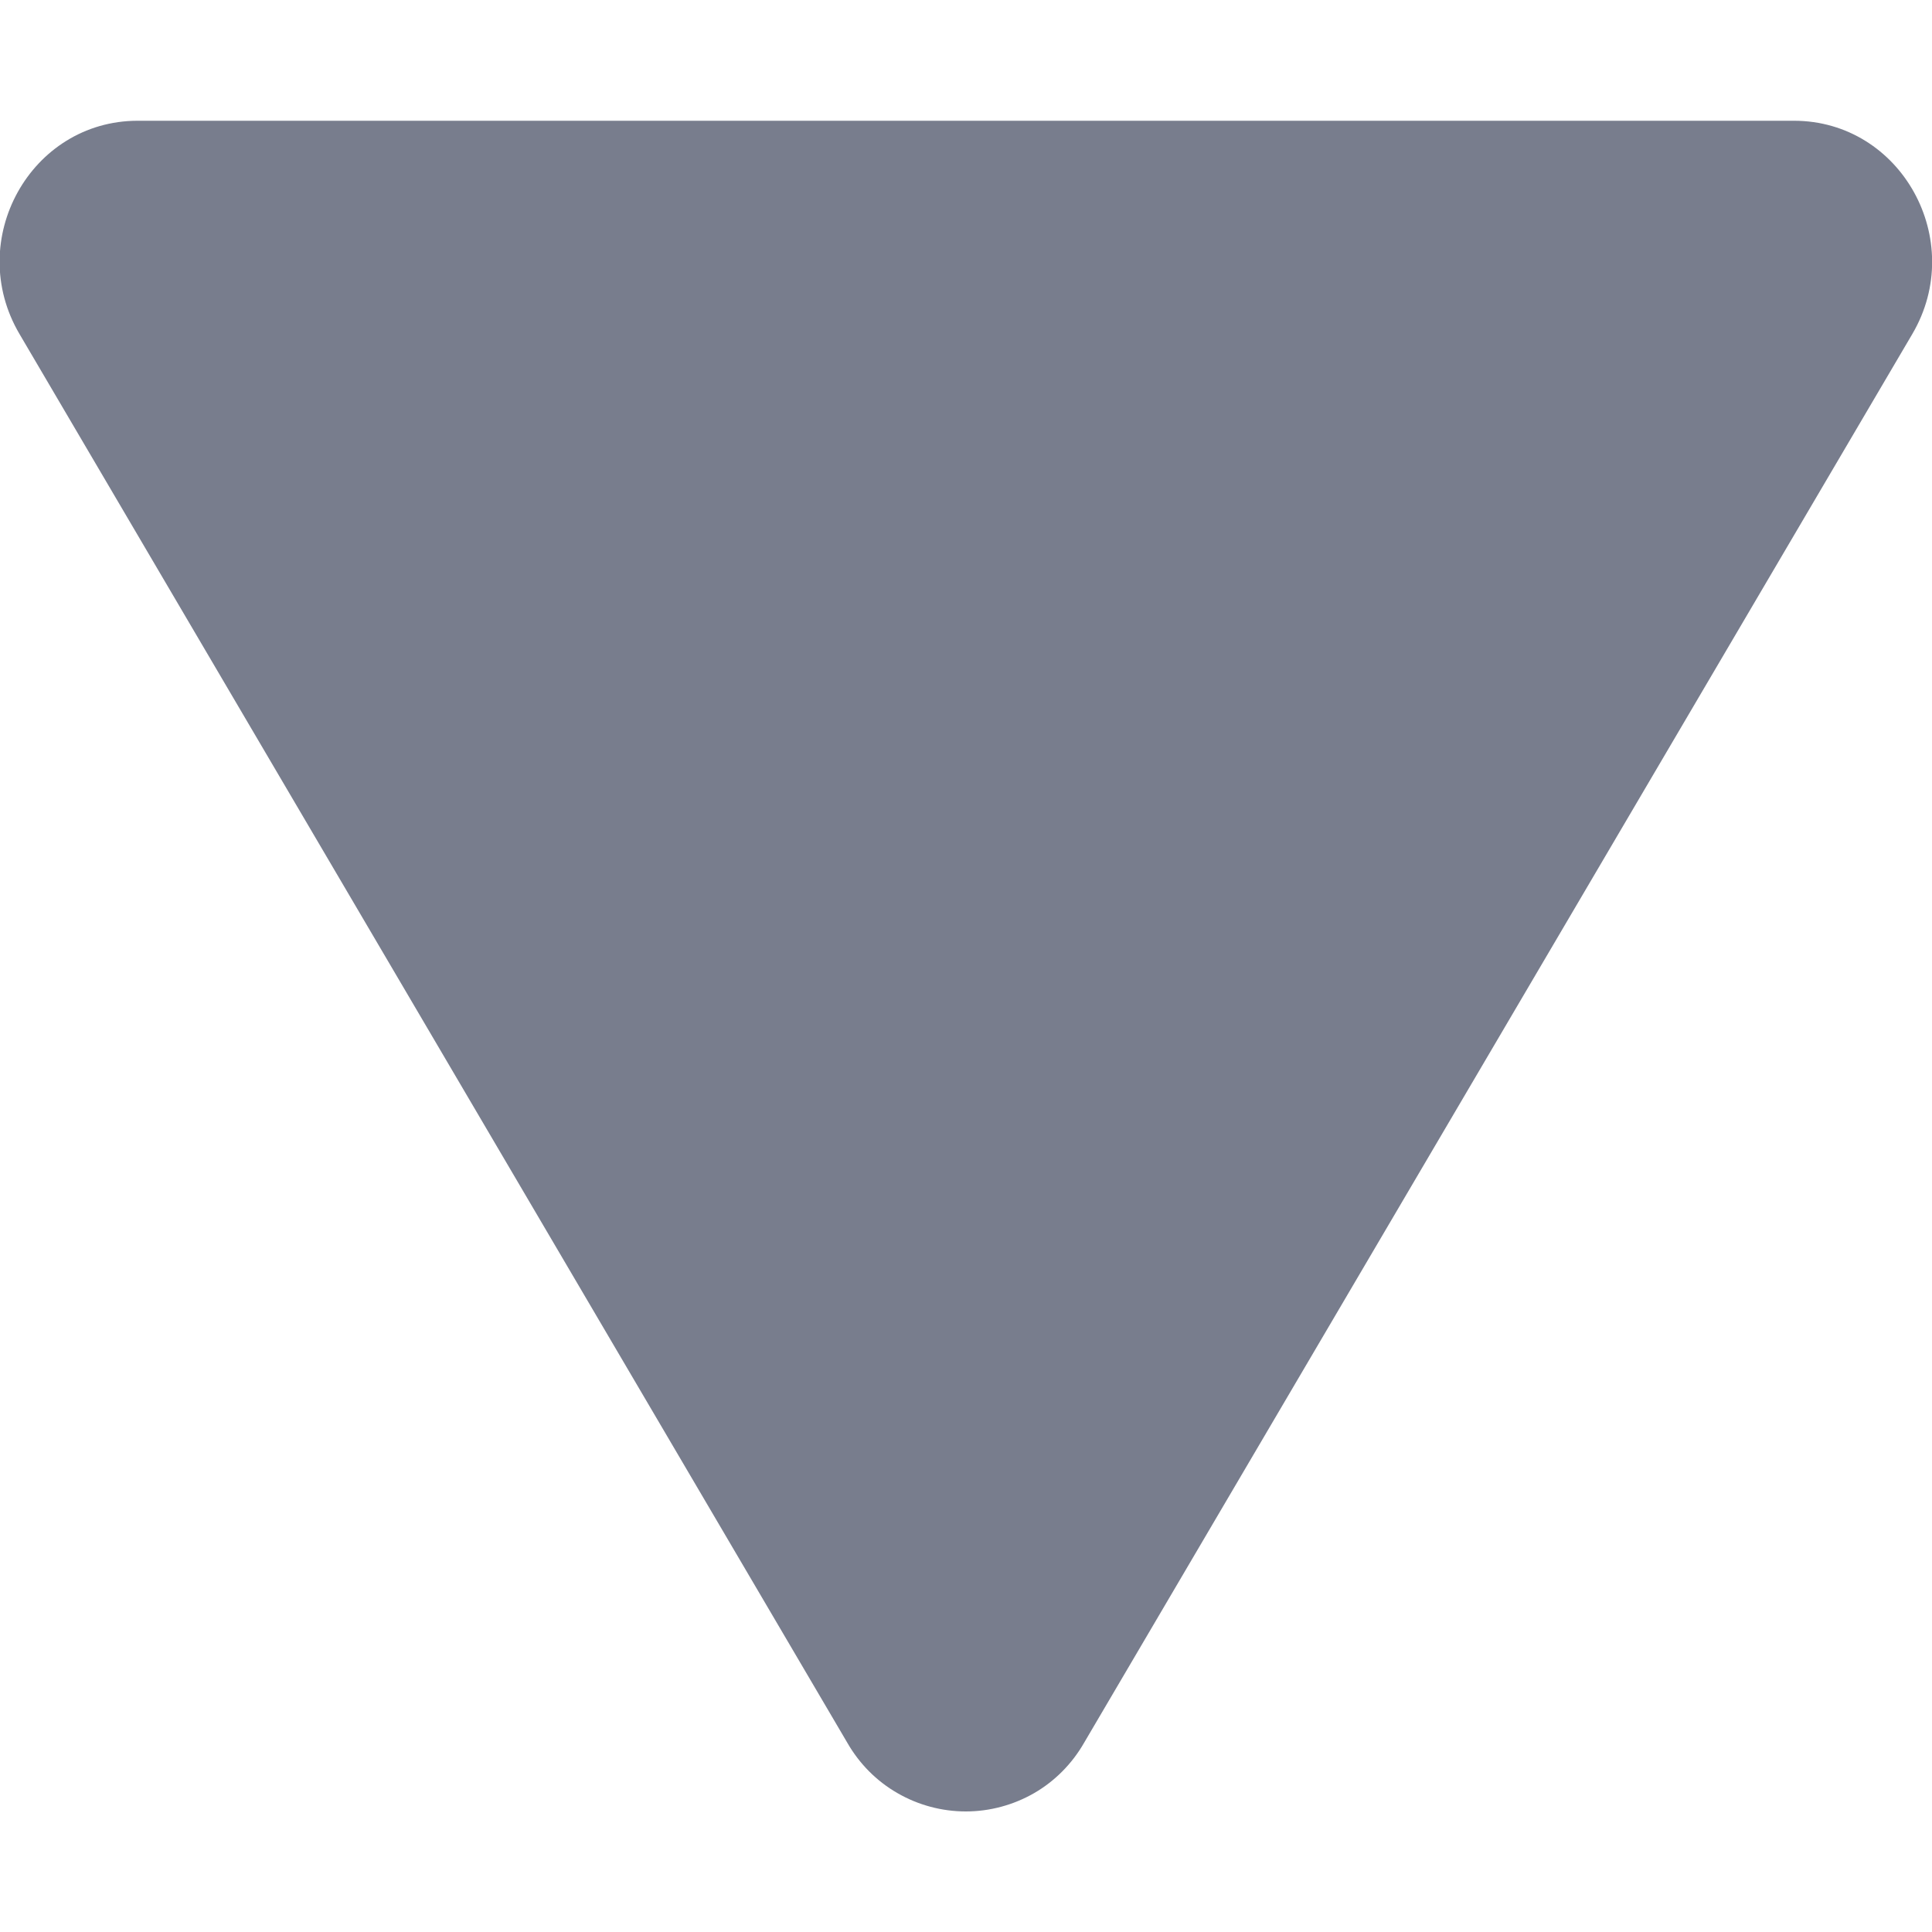 <svg width="10" height="10" viewBox="0 0 10 10" fill="none" xmlns="http://www.w3.org/2000/svg">
<g clip-path="url(#clip0_146_579)">
<path fill-rule="evenodd" clip-rule="evenodd" d="M5.611 9.021C5.549 9.129 5.46 9.219 5.353 9.281C5.245 9.343 5.123 9.376 4.999 9.376C4.875 9.376 4.752 9.343 4.645 9.281C4.537 9.219 4.448 9.129 4.386 9.021L0.101 1.729C-0.185 1.243 0.158 0.625 0.713 0.625L9.285 0.625C9.841 0.625 10.183 1.244 9.898 1.729L5.611 9.021Z" fill="#787D8D"/>
</g>
<defs>
<clipPath id="clip0_146_579">
<rect width="10" height="10" fill="white" transform="translate(10 10) rotate(-180)"/>
</clipPath>
</defs>
</svg>
